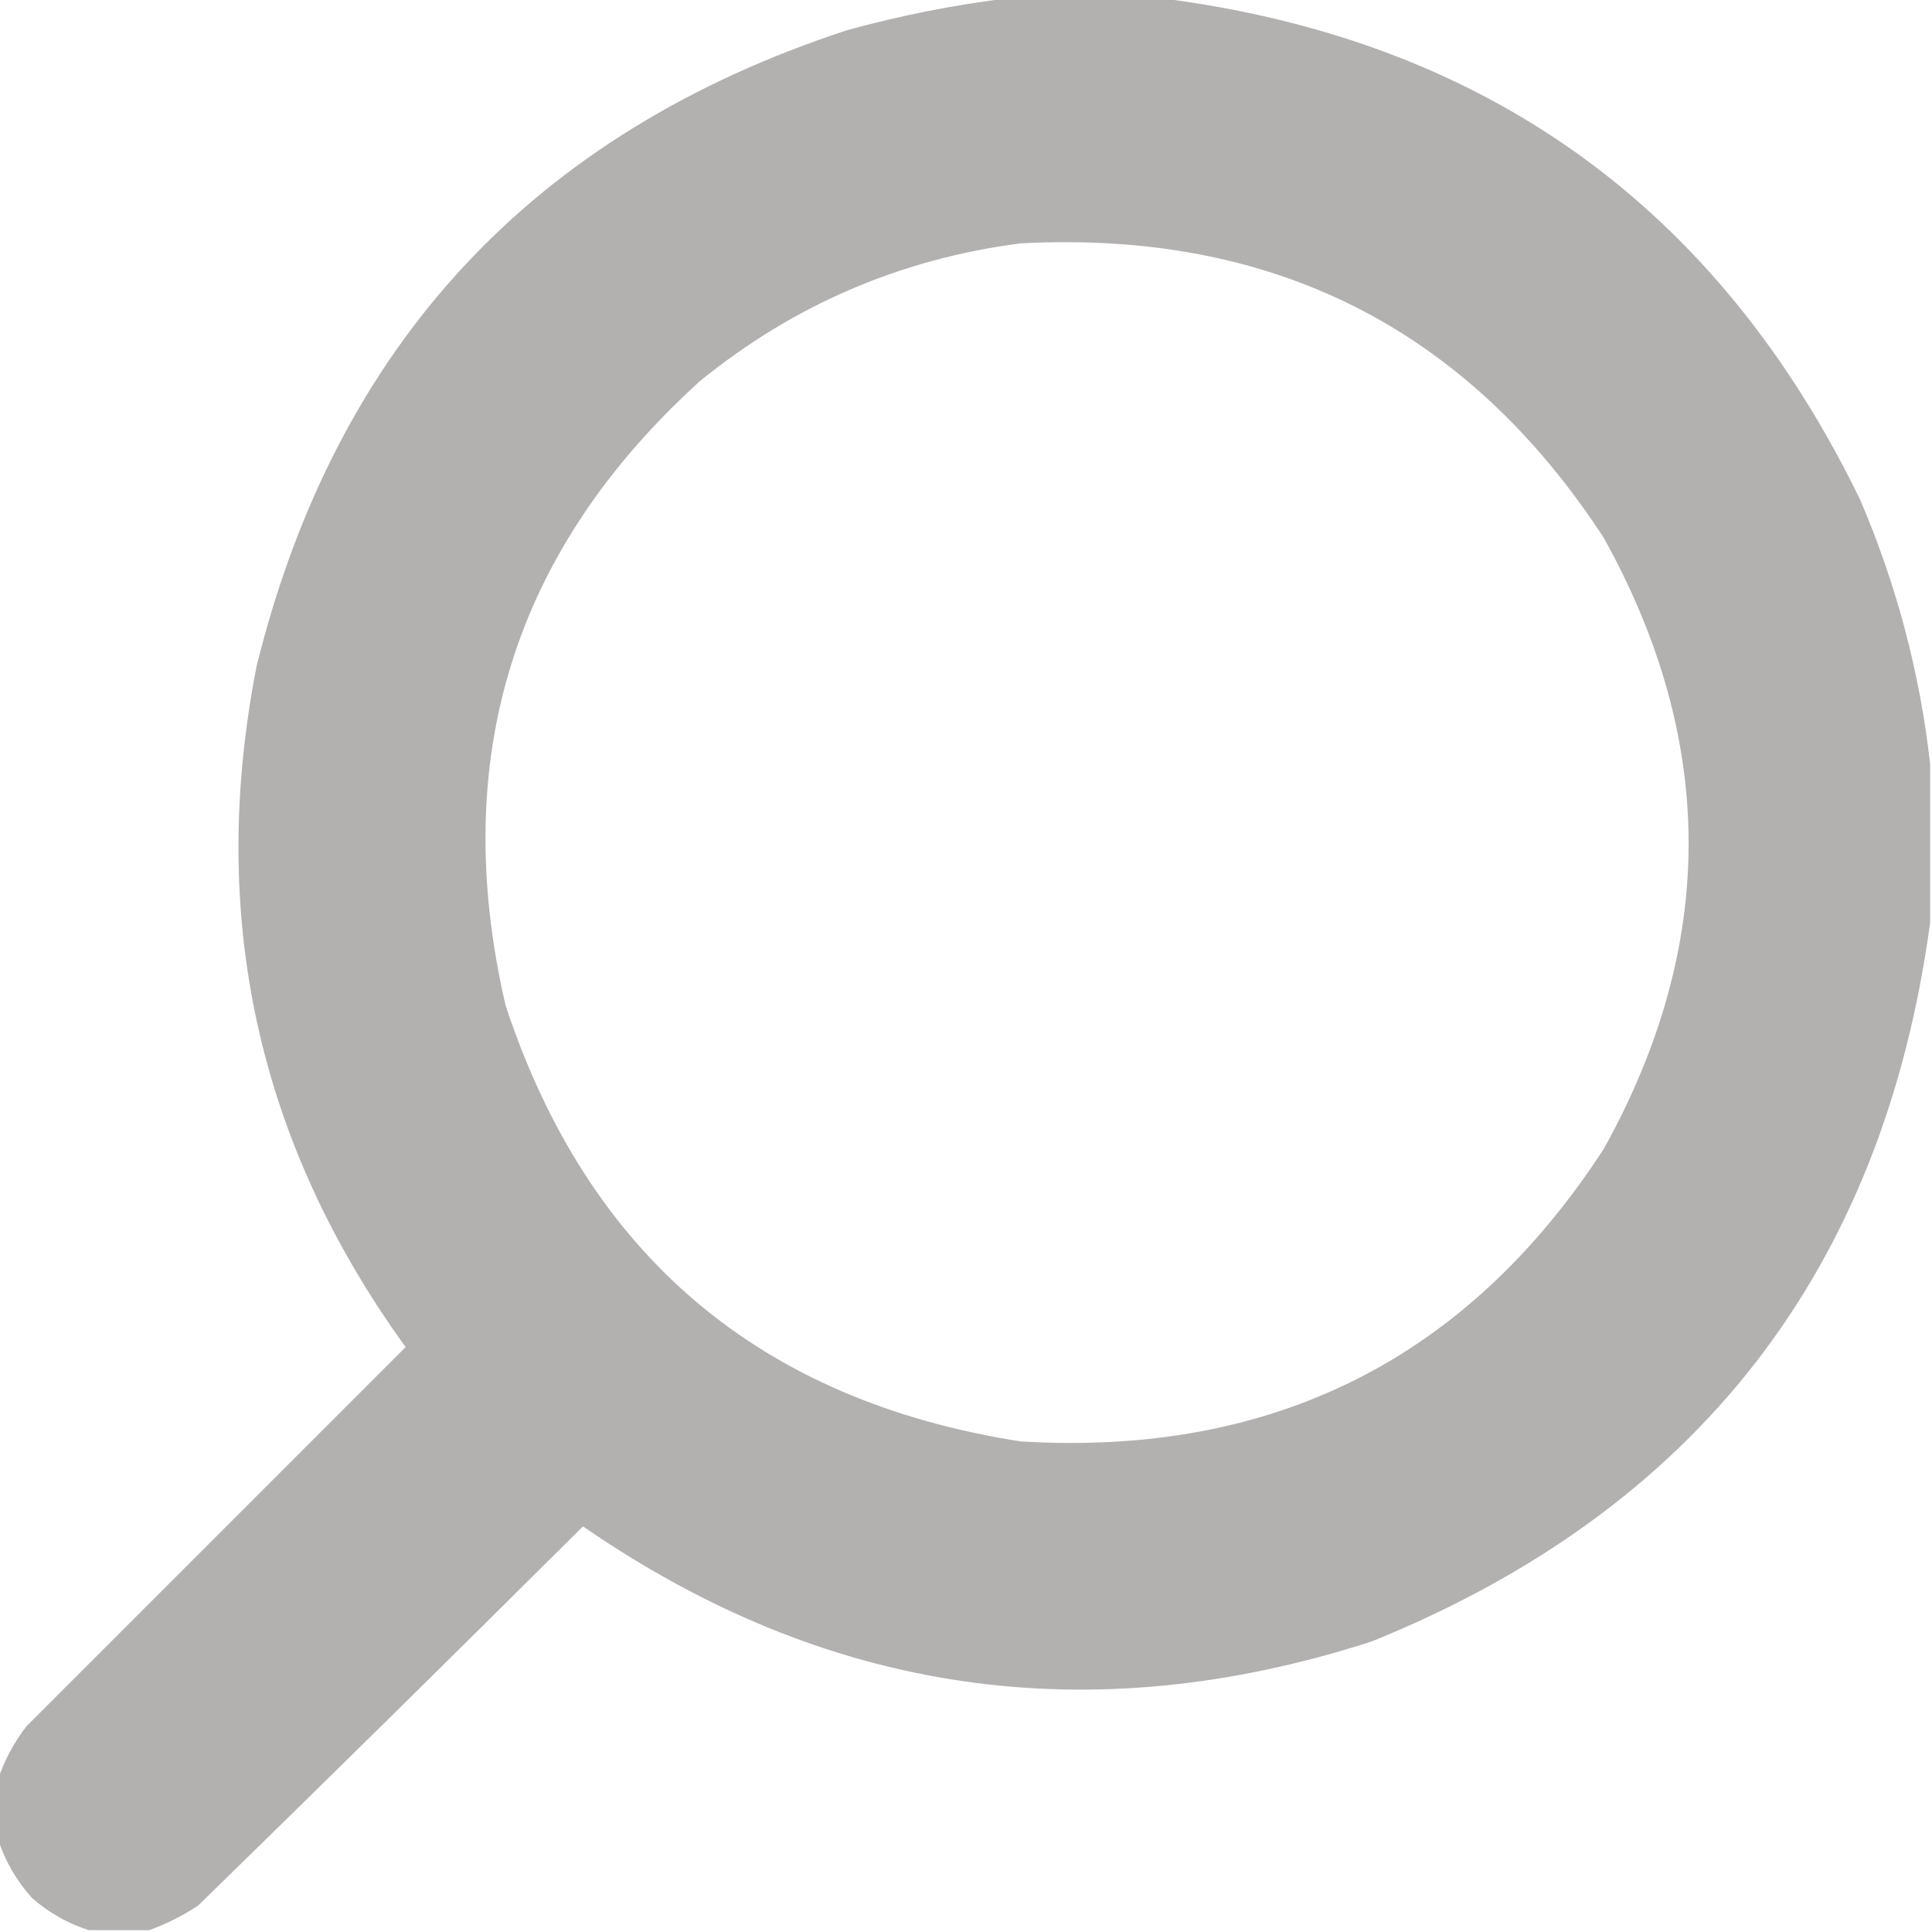 <svg width="24" height="24" viewBox="0 0 24 24" fill="none" xmlns="http://www.w3.org/2000/svg">
<g clip-path="url(#clip0_369_24940)">
<path opacity="0.981" fill-rule="evenodd" clip-rule="evenodd" d="M12.539 -0.023C13.164 -0.023 13.789 -0.023 14.414 -0.023C18.441 0.486 21.339 2.564 23.109 6.211C23.561 7.268 23.85 8.361 23.977 9.492C23.977 10.148 23.977 10.805 23.977 11.461C23.392 15.78 21.079 18.756 17.039 20.391C13.53 21.524 10.265 21.048 7.242 18.961C5.656 20.54 4.062 22.11 2.461 23.672C2.267 23.8 2.063 23.902 1.852 23.977C1.602 23.977 1.352 23.977 1.102 23.977C0.843 23.894 0.608 23.761 0.398 23.578C0.205 23.363 0.064 23.12 -0.023 22.852C-0.023 22.602 -0.023 22.352 -0.023 22.102C0.055 21.867 0.172 21.648 0.328 21.445C1.898 19.875 3.469 18.305 5.039 16.734C3.198 14.191 2.581 11.371 3.188 8.273C4.175 4.286 6.62 1.653 10.523 0.375C11.192 0.191 11.864 0.058 12.539 -0.023ZM12.68 3.023C15.81 2.858 18.224 4.077 19.922 6.68C21.328 9.211 21.328 11.742 19.922 14.273C18.225 16.884 15.811 18.095 12.68 17.906C9.441 17.401 7.308 15.596 6.281 12.492C5.57 9.424 6.375 6.838 8.695 4.734C9.862 3.786 11.19 3.215 12.68 3.023Z" fill="#B2AFAF"/>
</g>
<defs>
<clipPath id="clip0_369_24940">
<rect width="24" height="24" fill="white"/>
</clipPath>
</defs>
</svg>
